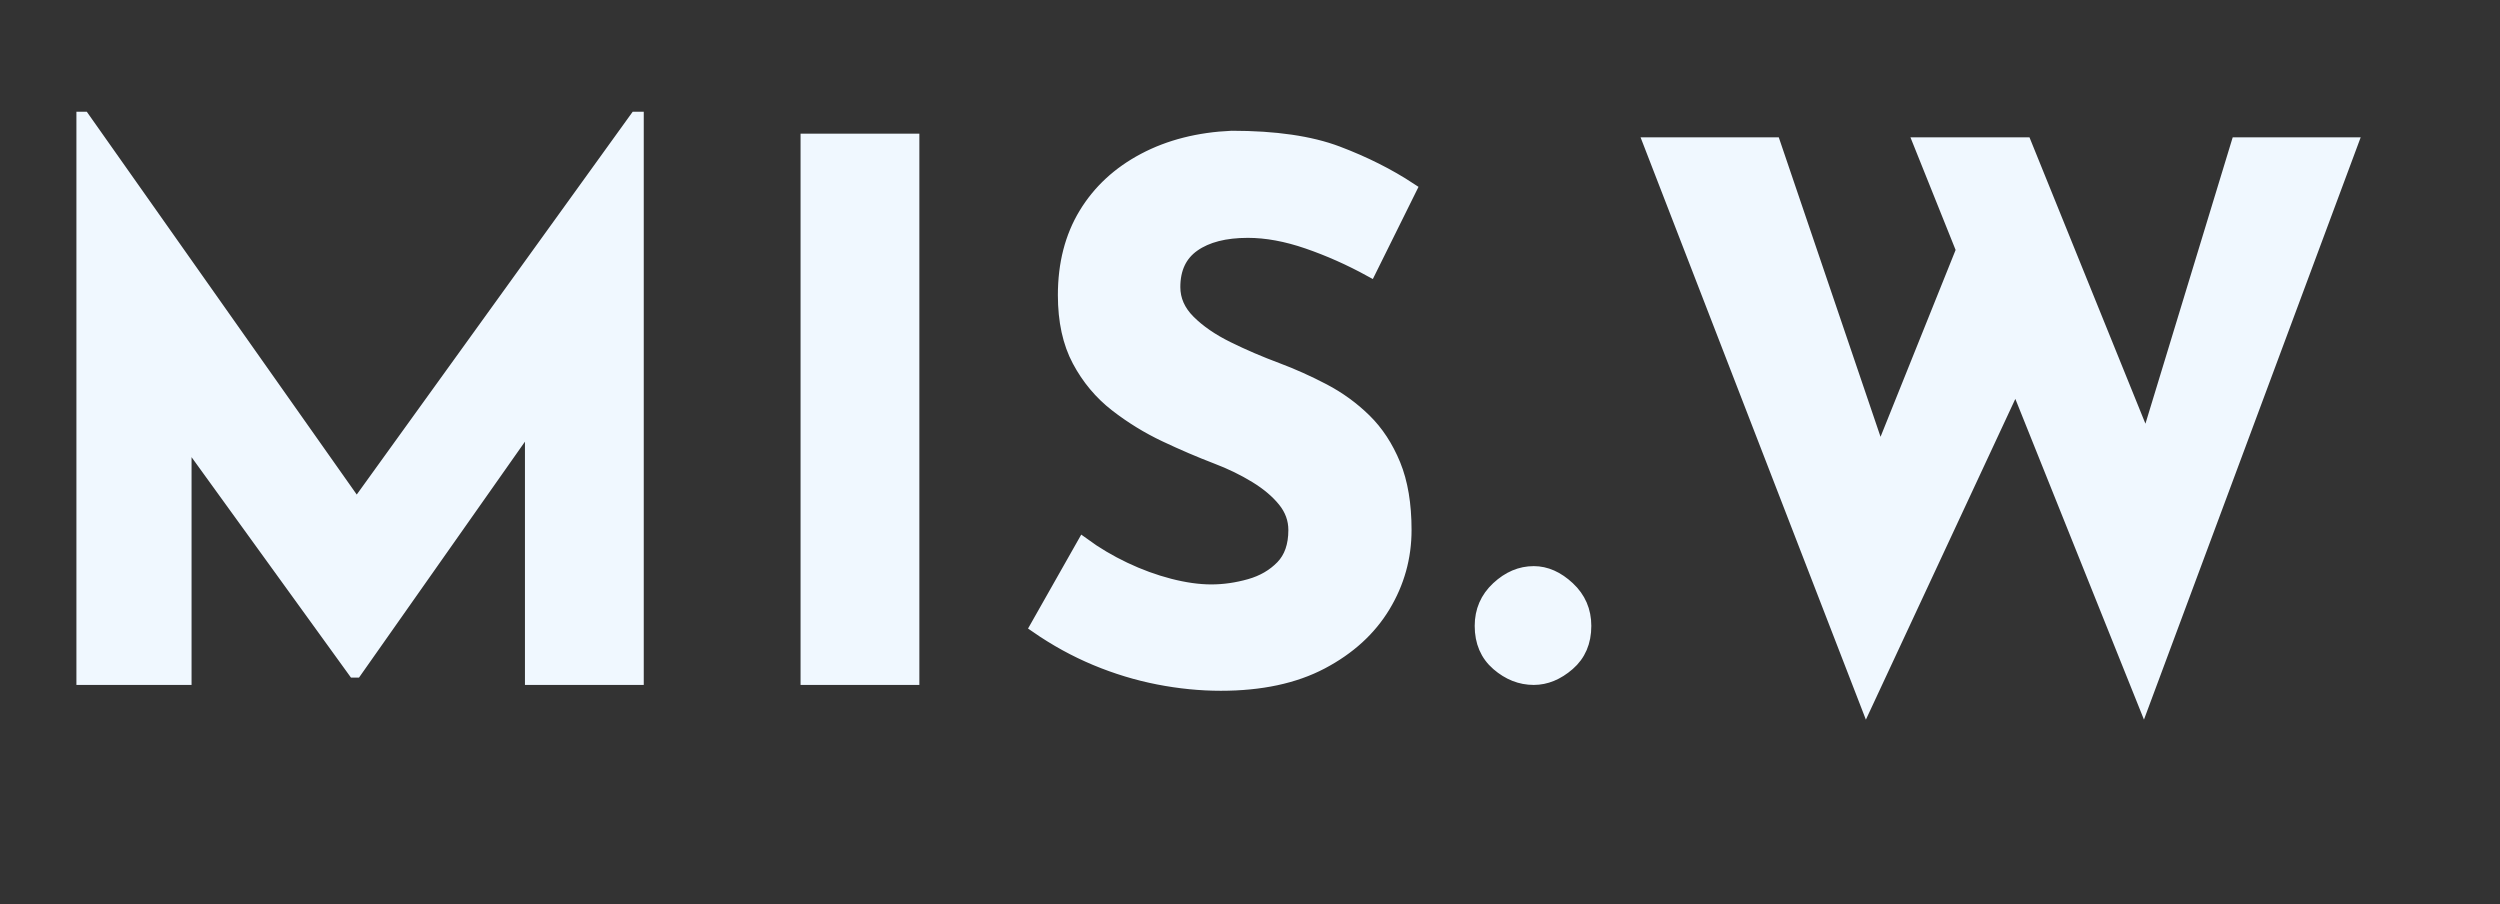 <svg width="492" height="178" xmlns:xlink="http://www.w3.org/1999/xlink" xmlns="http://www.w3.org/2000/svg"><rect width="100%" height="100%" fill="#333333" stroke="none"/><defs><clipPath id="b"><use xlink:href="#a" clip-rule="evenodd"/></clipPath><path id="a" d="M0 0h492v178H0z"/></defs><g clip-path="url(#b)"><use xlink:href="#a" fill="none"/><path d="M16.288 133.544V23.24h.144l53.763 76.24 54.957-76.24h.288v110.304h-20.88V82.97L70 132.105h-.288L36.448 86.106v47.438h-20.16zM257.32 47.72q6.264 2.16 12.312 5.472l7.92-15.984q-6.336-4.176-14.328-7.2-7.992-3.024-20.808-3.024-9.792.432-17.28 4.392-7.488 3.96-11.592 10.728t-4.104 15.984q0 7.632 2.808 12.888t7.344 8.784q4.536 3.528 9.72 5.976 5.184 2.448 10.08 4.32 4.176 1.584 7.704 3.744 3.528 2.16 5.616 4.752 2.088 2.592 2.088 5.76 0 4.608-2.52 7.2-2.52 2.592-6.336 3.672-3.816 1.08-7.56 1.08-3.744 0-8.208-1.152t-8.856-3.24q-4.392-2.088-8.136-4.824l-9.216 16.272q5.616 3.888 11.664 6.408 6.048 2.52 12.312 3.744 6.264 1.224 12.312 1.224 11.808 0 19.872-4.248t12.24-11.16q4.176-6.912 4.176-14.976 0-7.632-2.16-12.888t-5.76-8.784q-3.6-3.528-8.136-5.904t-9.144-4.104q-5.04-1.872-9.72-4.176-4.68-2.304-7.632-5.256-2.952-2.952-2.952-6.696 0-5.472 3.888-8.208 3.888-2.736 10.656-2.736 5.472 0 11.736 2.16zM158.8 27.56h20.88v105.984H158.8V27.56zm190.368.72h-24.48l42.624 110.16 29.392-63.083 25.184 62.795L462.784 28.28H440.32l-17.932 58.845L398.56 28.28h-20.736l8.387 20.914-16.218 40.368-20.825-61.282zm-57.696 94.896q0-4.464 3.24-7.488t7.128-3.024q3.6 0 6.84 3.024 3.24 3.024 3.24 7.488 0 4.752-3.24 7.56t-6.84 2.808q-3.888 0-7.128-2.808t-3.24-7.56z" stroke="#F0F8FF" stroke-width="2.5" fill="#F0F8FF"/></g></svg>